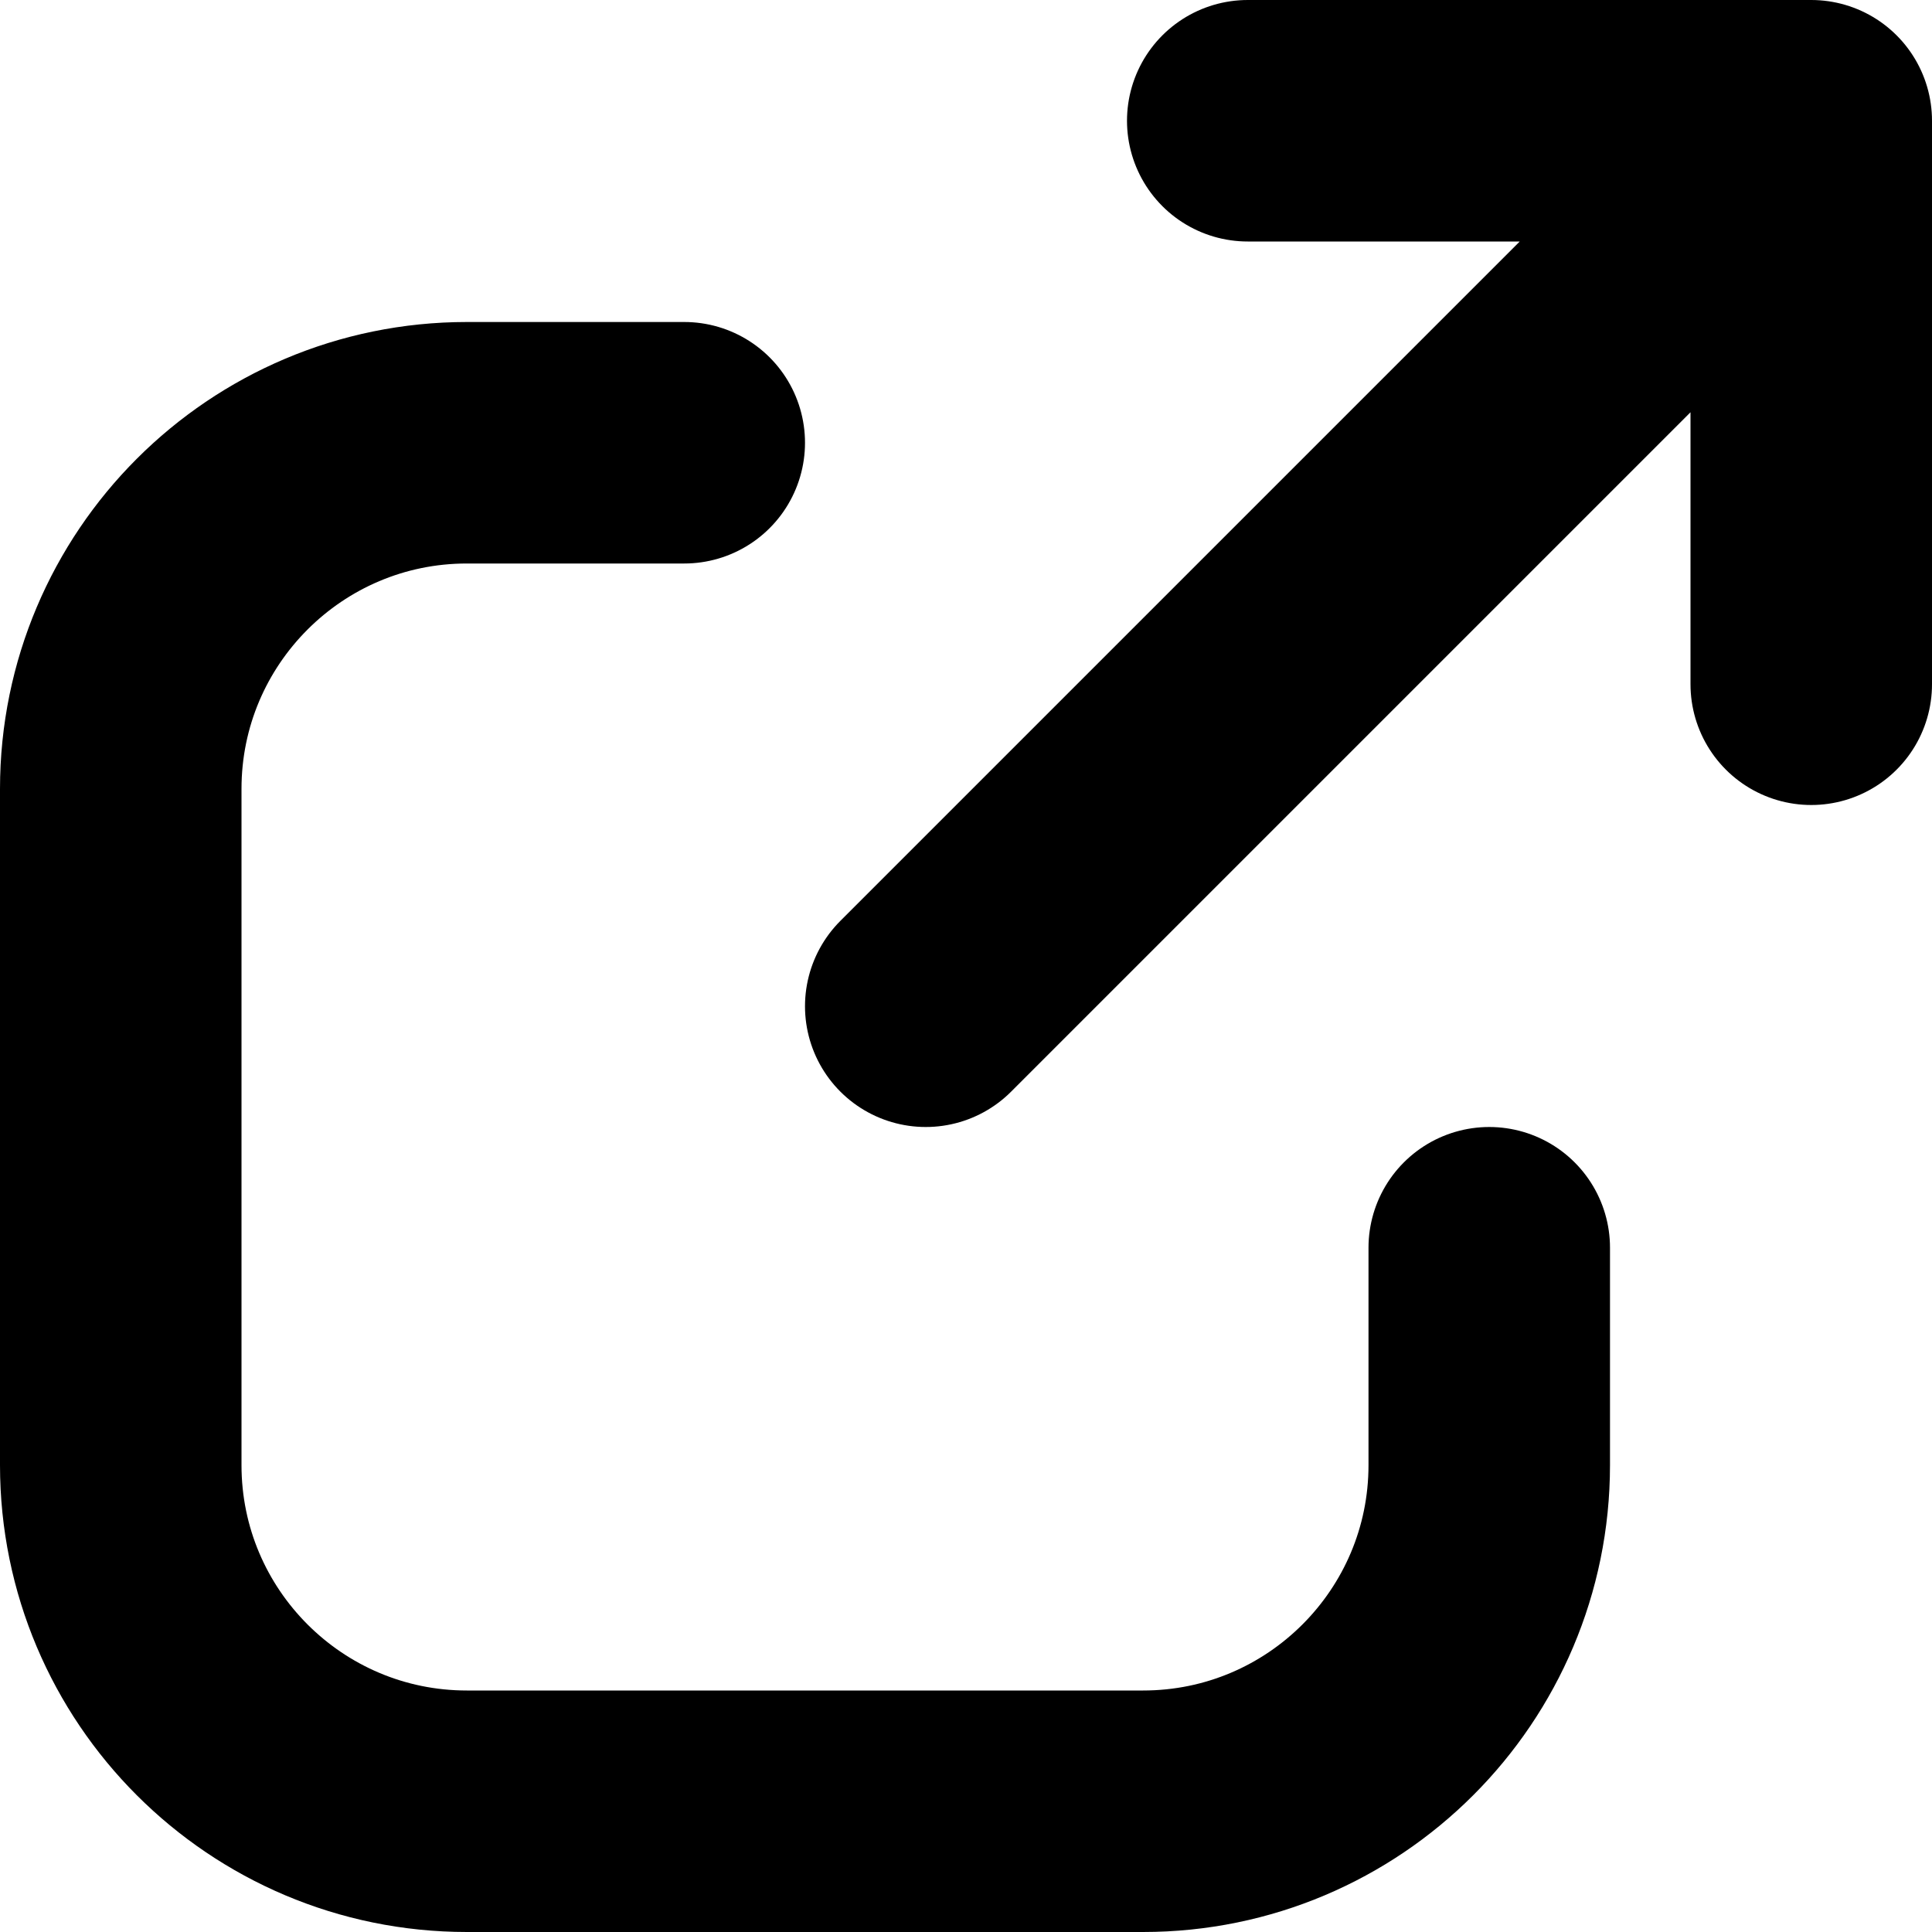 <svg
  width="12"
  height="12"
  viewBox="0 0 12 12"
  fill="none"
  xmlns="http://www.w3.org/2000/svg"
  data-fui-icon="true"
>
  <path
    d="M9.25 7.75V9.1C9.25 10.287 8.287 11.25 7.1 11.25H2.9C1.713 11.25.75 10.287.75 9.1V4.9C.75 3.713 1.713 2.75 2.9 2.75H4.25M11.25.75H7.75M11.25.75V4.25M11.25.75L5.75 6.25"
    stroke="currentColor"
    stroke-width="1.5"
    stroke-linecap="round"
    stroke-linejoin="round"
  />
</svg>
